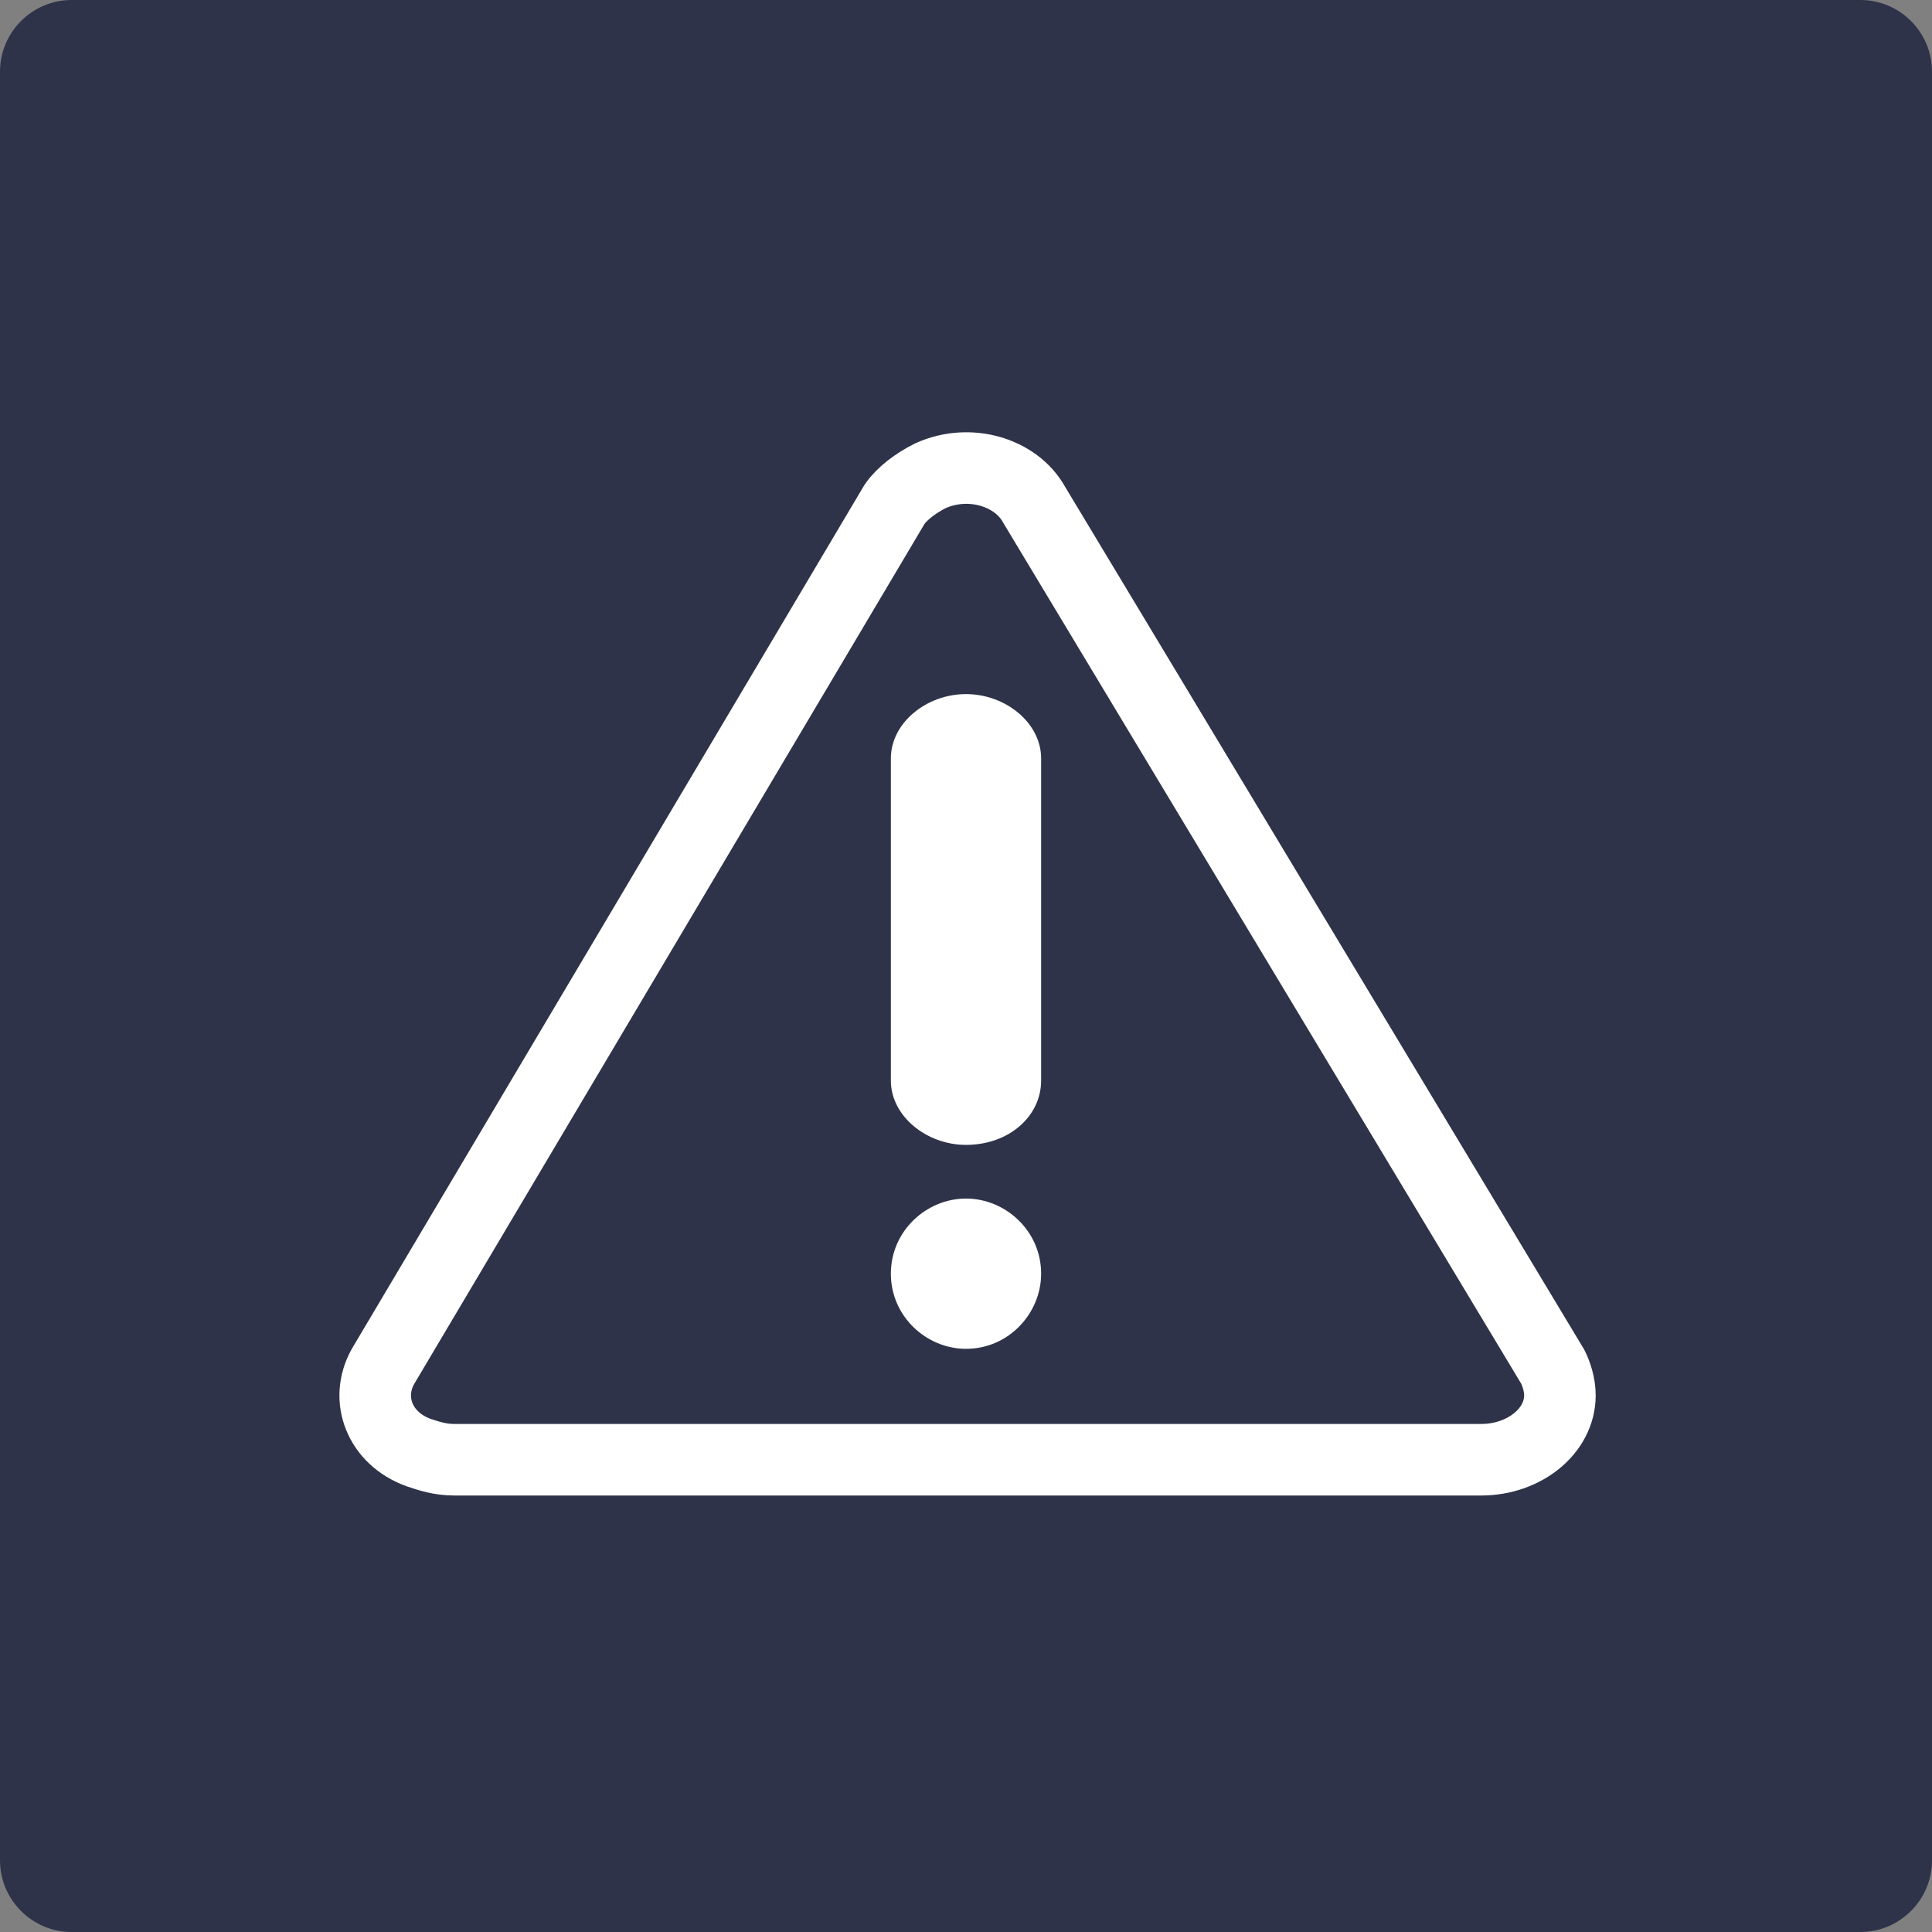 <?xml version="1.0" encoding="utf-8"?>
<!-- Generator: Adobe Illustrator 24.3.0, SVG Export Plug-In . SVG Version: 6.00 Build 0)  -->
<svg version="1.1" id="图层_1" xmlns="http://www.w3.org/2000/svg" xmlns:xlink="http://www.w3.org/1999/xlink" x="0px" y="0px"
	 viewBox="0 0 54 54" style="enable-background:new 0 0 54 54;" xml:space="preserve">
<rect x="0" y="0" width="54" height="54" fill="#808080" stroke="none"/>
<style type="text/css">
	.st0{fill:#CC81E5;}
	.st1{fill:#00C994;}
	.st2{fill:#0F8FFD;}
	.st3{fill:#242D33;}
	.st4{fill:#15B6B0;}
	.st5{fill:#2F3349;}
	.st6{fill:#FF4A46;}
	.st7{fill:#FFFFFF;}
	.st8{fill:none;stroke:#0F8FFD;stroke-miterlimit:10;}
	.st9{fill:none;stroke:#15B6B0;stroke-width:3;stroke-miterlimit:10;}
	.st10{fill:none;stroke:#15B6B0;stroke-width:3;stroke-linecap:round;stroke-miterlimit:10;}
	.st11{fill:none;stroke:#FFFFFF;stroke-width:2;stroke-miterlimit:10;}
	.st12{fill:none;stroke:#FFFFFF;stroke-width:3;stroke-miterlimit:10;}
	.st13{fill:none;stroke:#FFFFFF;stroke-width:2;stroke-linecap:round;stroke-miterlimit:10;}
	.st14{fill:none;stroke:#15B6B0;stroke-width:2;stroke-miterlimit:10;}
	.st15{fill:none;stroke:#15B6B0;stroke-width:2;stroke-linecap:round;stroke-miterlimit:10;}
	.st16{fill:none;stroke:#00C994;stroke-width:2;stroke-miterlimit:10;}
	.st17{fill:none;stroke:#CC81E5;stroke-width:2;stroke-miterlimit:10;}
	.st18{fill:none;stroke:#CC81E5;stroke-width:3;stroke-linecap:round;stroke-miterlimit:10;}
	.st19{fill:none;stroke:#FF4A46;stroke-width:3;stroke-linecap:round;stroke-miterlimit:10;}
	.st20{fill:none;stroke:#FFFFFF;stroke-width:3;stroke-linecap:round;stroke-miterlimit:10;}
</style>
<path class="st5" d="M52,54H2c-1.1,0-2-0.9-2-2V2c0-1.1,0.9-2,2-2h50c1.1,0,2,0.9,2,2v50C54,53.1,53.1,54,52,54z"/>
<g>
	<path class="st11" d="M28.9,14.1c-0.5-0.9-1.8-1.3-2.9-0.8c-0.4,0.2-0.8,0.5-1,0.8L10.7,38.2c-0.5,0.9-0.1,2,1,2.4
		c0.3,0.1,0.6,0.2,1,0.2h28.7c1.2,0,2.2-0.8,2.2-1.8c0-0.3-0.1-0.6-0.2-0.8L28.9,14.1L28.9,14.1z"/>
	<path class="st7" d="M27,19.4c1.1,0,2.1,0.8,2.1,1.8v9c0,1-0.9,1.8-2.1,1.8c-1.1,0-2.1-0.8-2.1-1.8c0,0,0,0,0,0v-9
		C24.9,20.2,25.9,19.4,27,19.4z"/>
	<path class="st7" d="M27,33.5c1.1,0,2.1,0.9,2.1,2.1c0,1.1-0.9,2.1-2.1,2.1c0,0,0,0,0,0c-1.1,0-2.1-0.9-2.1-2.1
		C24.9,34.4,25.9,33.5,27,33.5z"/>
</g>
</svg>
